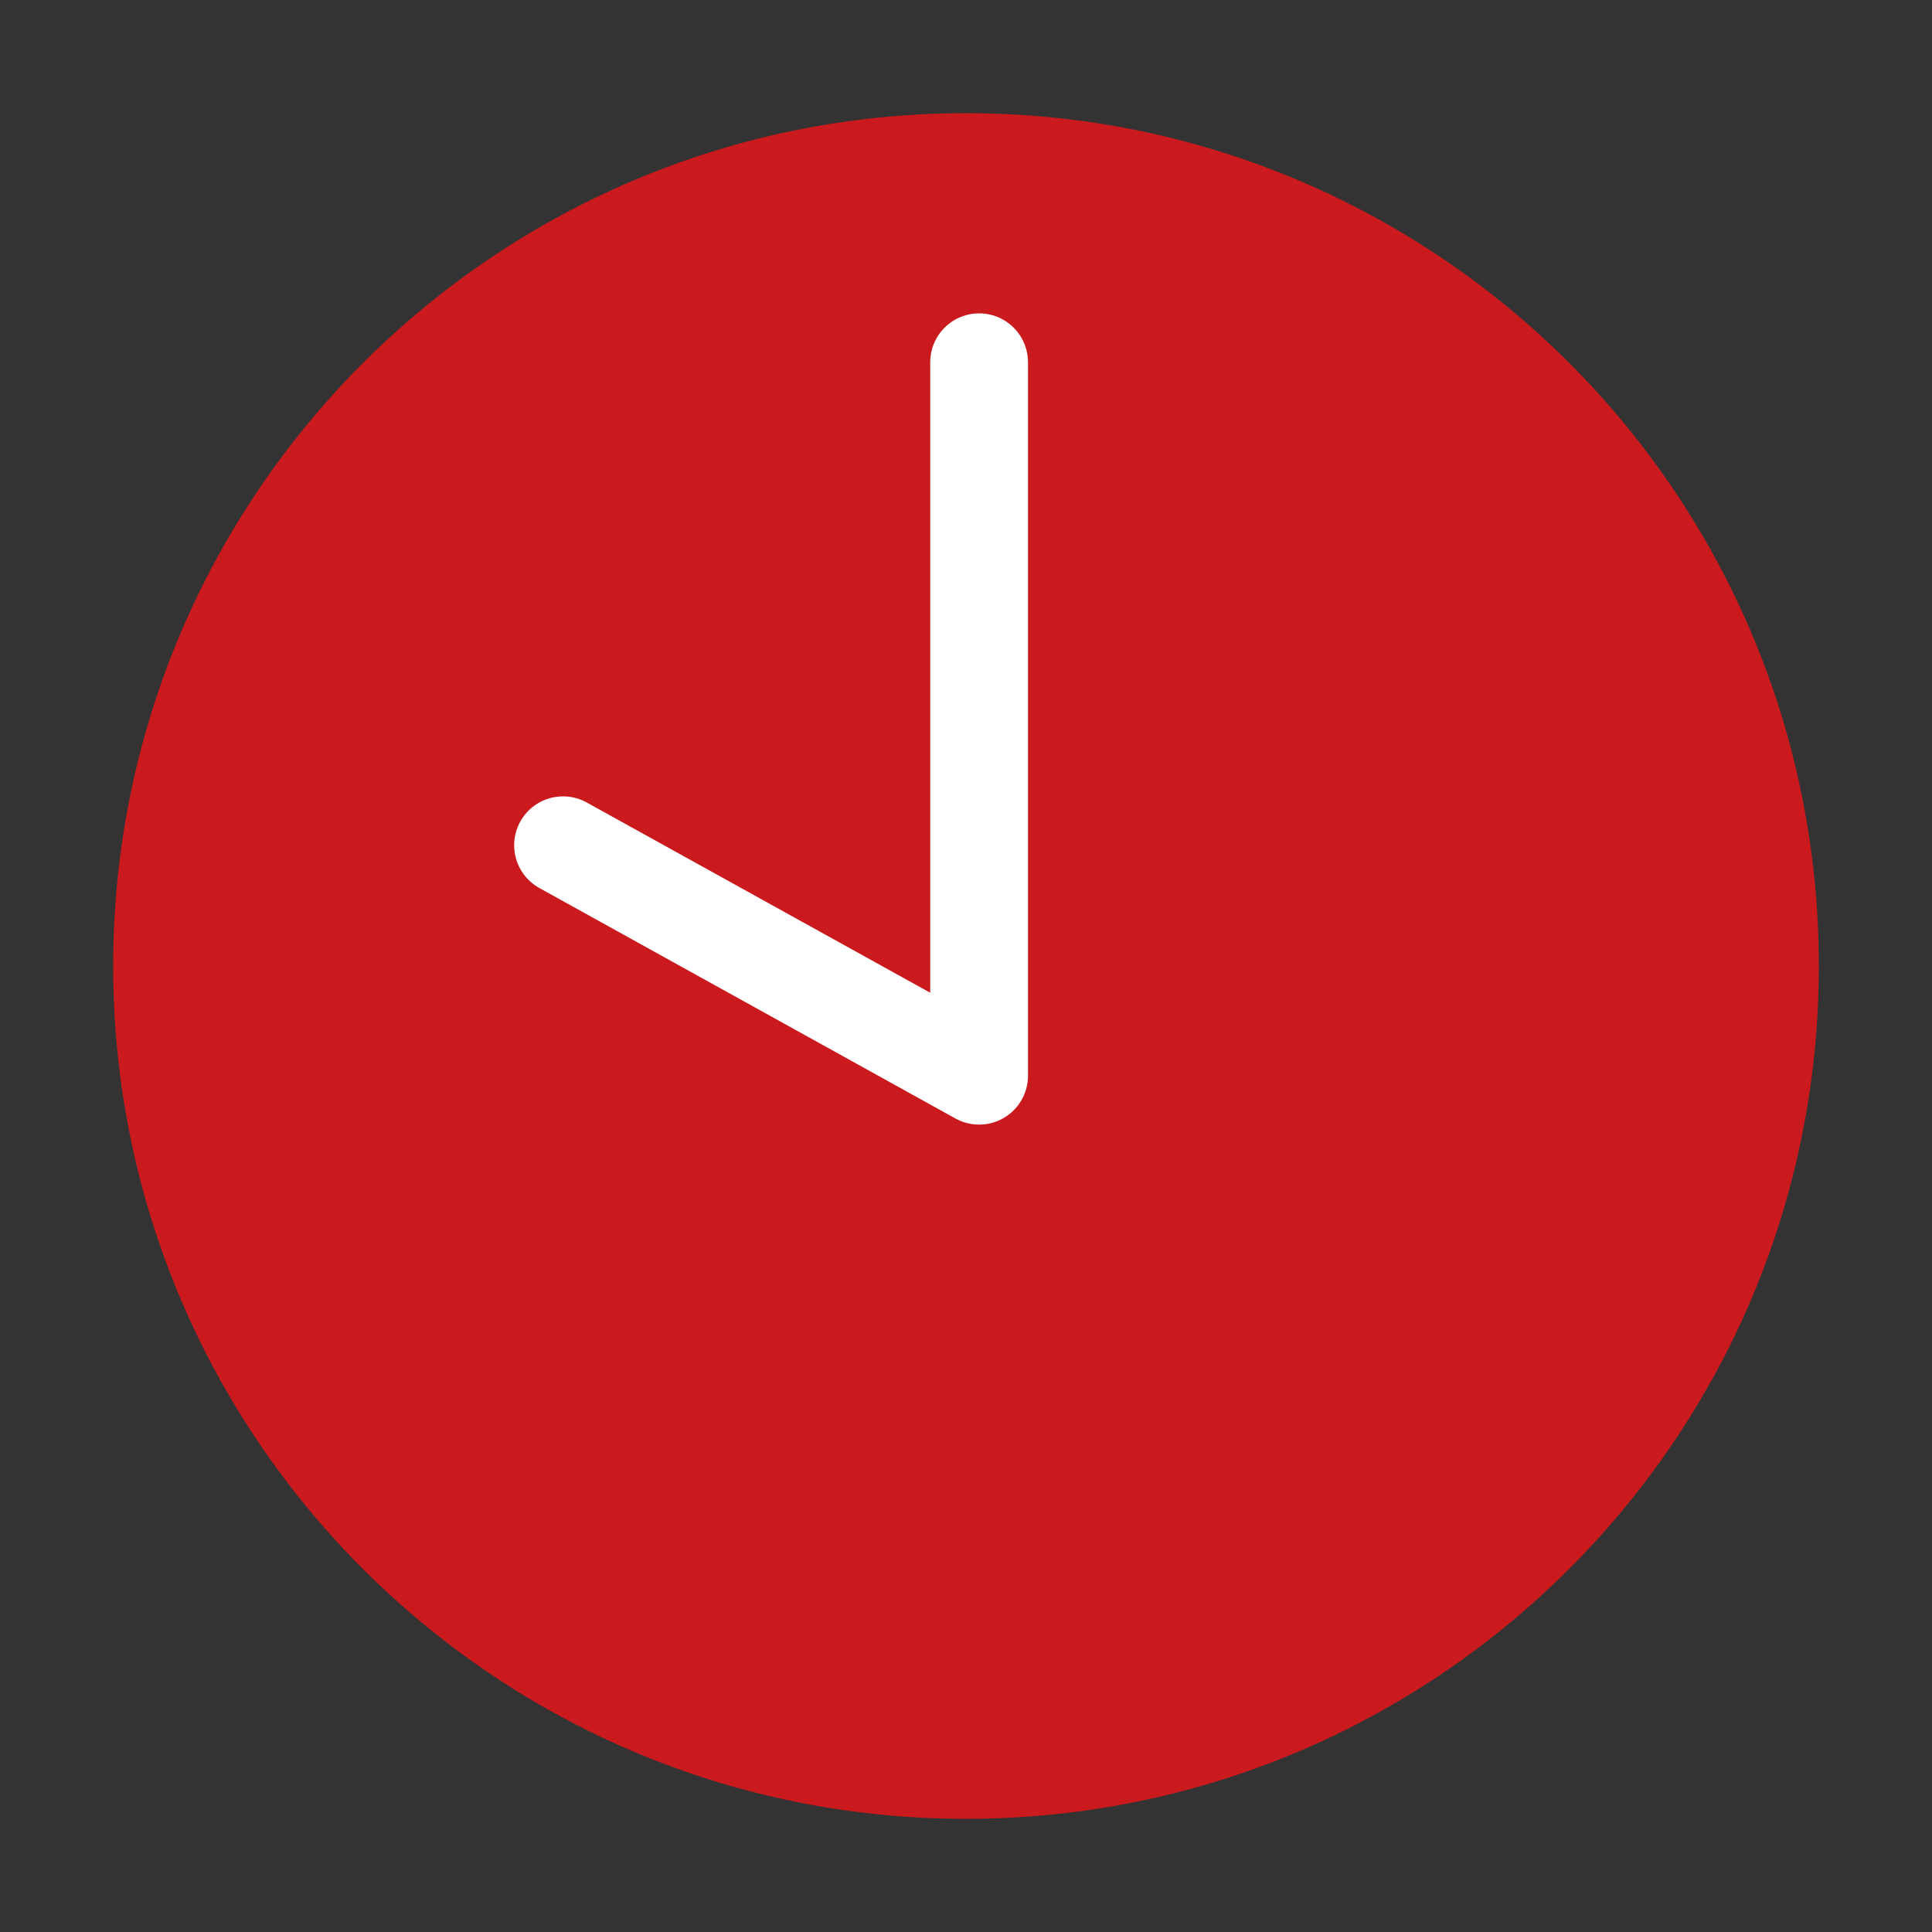 <?xml version="1.0" encoding="utf-8"?>
<!-- Generator: Adobe Illustrator 27.0.0, SVG Export Plug-In . SVG Version: 6.00 Build 0)  -->
<svg version="1.1" id="Layer_1" xmlns="http://www.w3.org/2000/svg" xmlns:xlink="http://www.w3.org/1999/xlink" x="0px" y="0px"
	 viewBox="0 0 28 28" style="enable-background:new 0 0 28 28;" xml:space="preserve">
<rect x="0" y="0" width="28" height="28" fill="#333333" stroke="none"/>
<style type="text/css">
	.st0{display:none;fill:#CB1A1D;}
	.st1{display:none;}
	.st2{display:inline;fill:#CB1A1D;}
	.st3{fill:#CB1A1D;}
	.st4{fill:none;stroke:#FFFFFF;stroke-width:1.417;stroke-linecap:round;stroke-linejoin:round;}
</style>
<path class="st0" d="M13.96,15.16c2.57,0.05,4.73-2.07,4.78-4.69c0.05-2.61-2.05-4.77-4.7-4.82C11.46,5.6,9.3,7.7,9.24,10.32
	C9.19,12.95,11.29,15.1,13.96,15.16 M14.5,0.95c0.26,0.03,0.52,0.06,0.78,0.1c3.49,0.56,5.98,2.47,7.41,5.68
	c0.91,2.05,0.97,4.19,0.35,6.35c-0.53,1.87-1.37,3.61-2.33,5.29c-1.69,2.94-3.72,5.65-5.94,8.22c-0.52,0.61-1.03,0.61-1.55,0
	c-2.51-2.92-4.8-6-6.6-9.43c-0.82-1.57-1.54-3.18-1.87-4.93C4.11,8.8,5.09,5.86,7.61,3.46c1.49-1.42,3.3-2.2,5.34-2.45
	c0.18-0.02,0.35-0.04,0.53-0.06H14.5z"/>
<g class="st1">
	<path class="st2" d="M27.04,12.27c-0.6-2.81-1.93-5.28-3.87-7.15c-1.96-1.96-4.49-3.3-7.15-3.8c-0.24-0.07-0.5-0.02-0.71,0.13
		c-0.21,0.15-0.34,0.39-0.34,0.66v0.11l0.05,0.1c0.09,0.19,0.31,0.52,0.68,0.64l0.06,0.01c2.33,0.45,4.48,1.61,6.22,3.35
		c1.75,1.75,2.87,3.86,3.34,6.29l0.02,0.06c0.14,0.41,0.45,0.66,0.85,0.66h0.14l0.07-0.02C26.82,13.16,27.17,12.73,27.04,12.27"/>
	<path class="st2" d="M20.88,7.62c-1.42-1.42-3.22-2.4-5.2-2.82c-0.24-0.07-0.51-0.02-0.72,0.13c-0.19,0.13-0.3,0.34-0.33,0.57
		c-0.04,0.14-0.03,0.29,0.03,0.44c0.1,0.23,0.3,0.42,0.55,0.5l0.04,0.01c1.71,0.41,3.22,1.23,4.36,2.38
		c1.15,1.15,1.97,2.66,2.39,4.4c0.14,0.41,0.45,0.66,0.85,0.66H23l0.07-0.02c0.39-0.13,0.66-0.5,0.66-0.92l-0.01-0.09
		C23.3,10.92,22.35,9.17,20.88,7.62"/>
	<path class="st2" d="M18.25,10.19c-0.77-0.77-1.84-1.38-3.09-1.77c-0.44-0.15-0.98,0.12-1.13,0.56c-0.08,0.22-0.05,0.47,0.08,0.67
		c0.11,0.18,0.28,0.32,0.49,0.39l0.02,0c0.94,0.27,1.76,0.73,2.37,1.34c0.61,0.61,1.07,1.43,1.35,2.39
		c0.14,0.41,0.45,0.66,0.85,0.66h0.21l0.07-0.02c0.45-0.15,0.7-0.61,0.57-1.11C19.66,12.05,19.06,11,18.25,10.19"/>
	<path class="st2" d="M8.94,11.38c0.59-0.55,1.1-0.96,1.19-1.05C10.77,9.5,10.5,8.36,10,7.63L9.9,7.49C9.26,6.53,7.48,3.92,6.7,3.37
		C6.38,3.19,6.02,3.05,5.6,3.05c-0.41,0-0.82,0.09-1.19,0.32C4.32,3.42,4.09,3.6,3.87,3.88l5.08,7.41V11.38z"/>
	<path class="st2" d="M15.99,19.15c-0.41,0.5-0.92,1.05-1.28,1.46c-0.09,0.09-0.18,0.14-0.27,0.09c-1.33-0.32-3.02-1.42-4.53-2.93
		c-1.51-1.51-2.61-3.2-2.93-4.53c-0.05-0.09,0-0.23,0.09-0.28c0.41-0.36,0.96-0.82,1.46-1.28c-0.05,0-0.09-0.05-0.14-0.09L3.36,4.24
		C2.68,4.93,1.85,5.75,1.72,5.93C1.67,5.98,1.62,6.02,1.62,6.07C1.58,6.16,1.53,6.21,1.49,6.26c-1.23,2.42-0.18,7.32,0.96,9.97
		c1.42,3.34,5.63,7.55,8.97,8.97c1.69,0.73,4.67,1.51,7.09,1.51c1.19,0,2.15-0.18,2.88-0.55c0.09-0.05,0.14-0.09,0.23-0.14
		c0.05-0.05,0.09-0.05,0.14-0.09c0.18-0.14,1.01-0.96,1.69-1.65L15.99,19.15z"/>
	<path class="st2" d="M24.36,21.03c-0.46-0.73-2.61-2.15-3.75-2.93c-0.18-0.14-0.37-0.27-0.5-0.37c-0.46-0.32-1.05-0.5-1.56-0.5
		c-0.46,0-0.82,0.14-1.14,0.37c-0.09,0.09-0.5,0.55-1.01,1.14l7.5,5.17c0.23-0.28,0.41-0.46,0.5-0.55
		C24.77,22.59,24.77,21.63,24.36,21.03"/>
</g>
<g>
	<path class="st3" d="M14,26.36c6.82,0,12.36-5.53,12.36-12.36c0-6.83-5.53-12.36-12.36-12.36C7.18,1.64,1.64,7.17,1.64,14
		C1.64,20.83,7.18,26.36,14,26.36"/>
	<polyline class="st4" points="14.19,5.25 14.19,15.59 8.16,12.25 	"/>
</g>
</svg>
